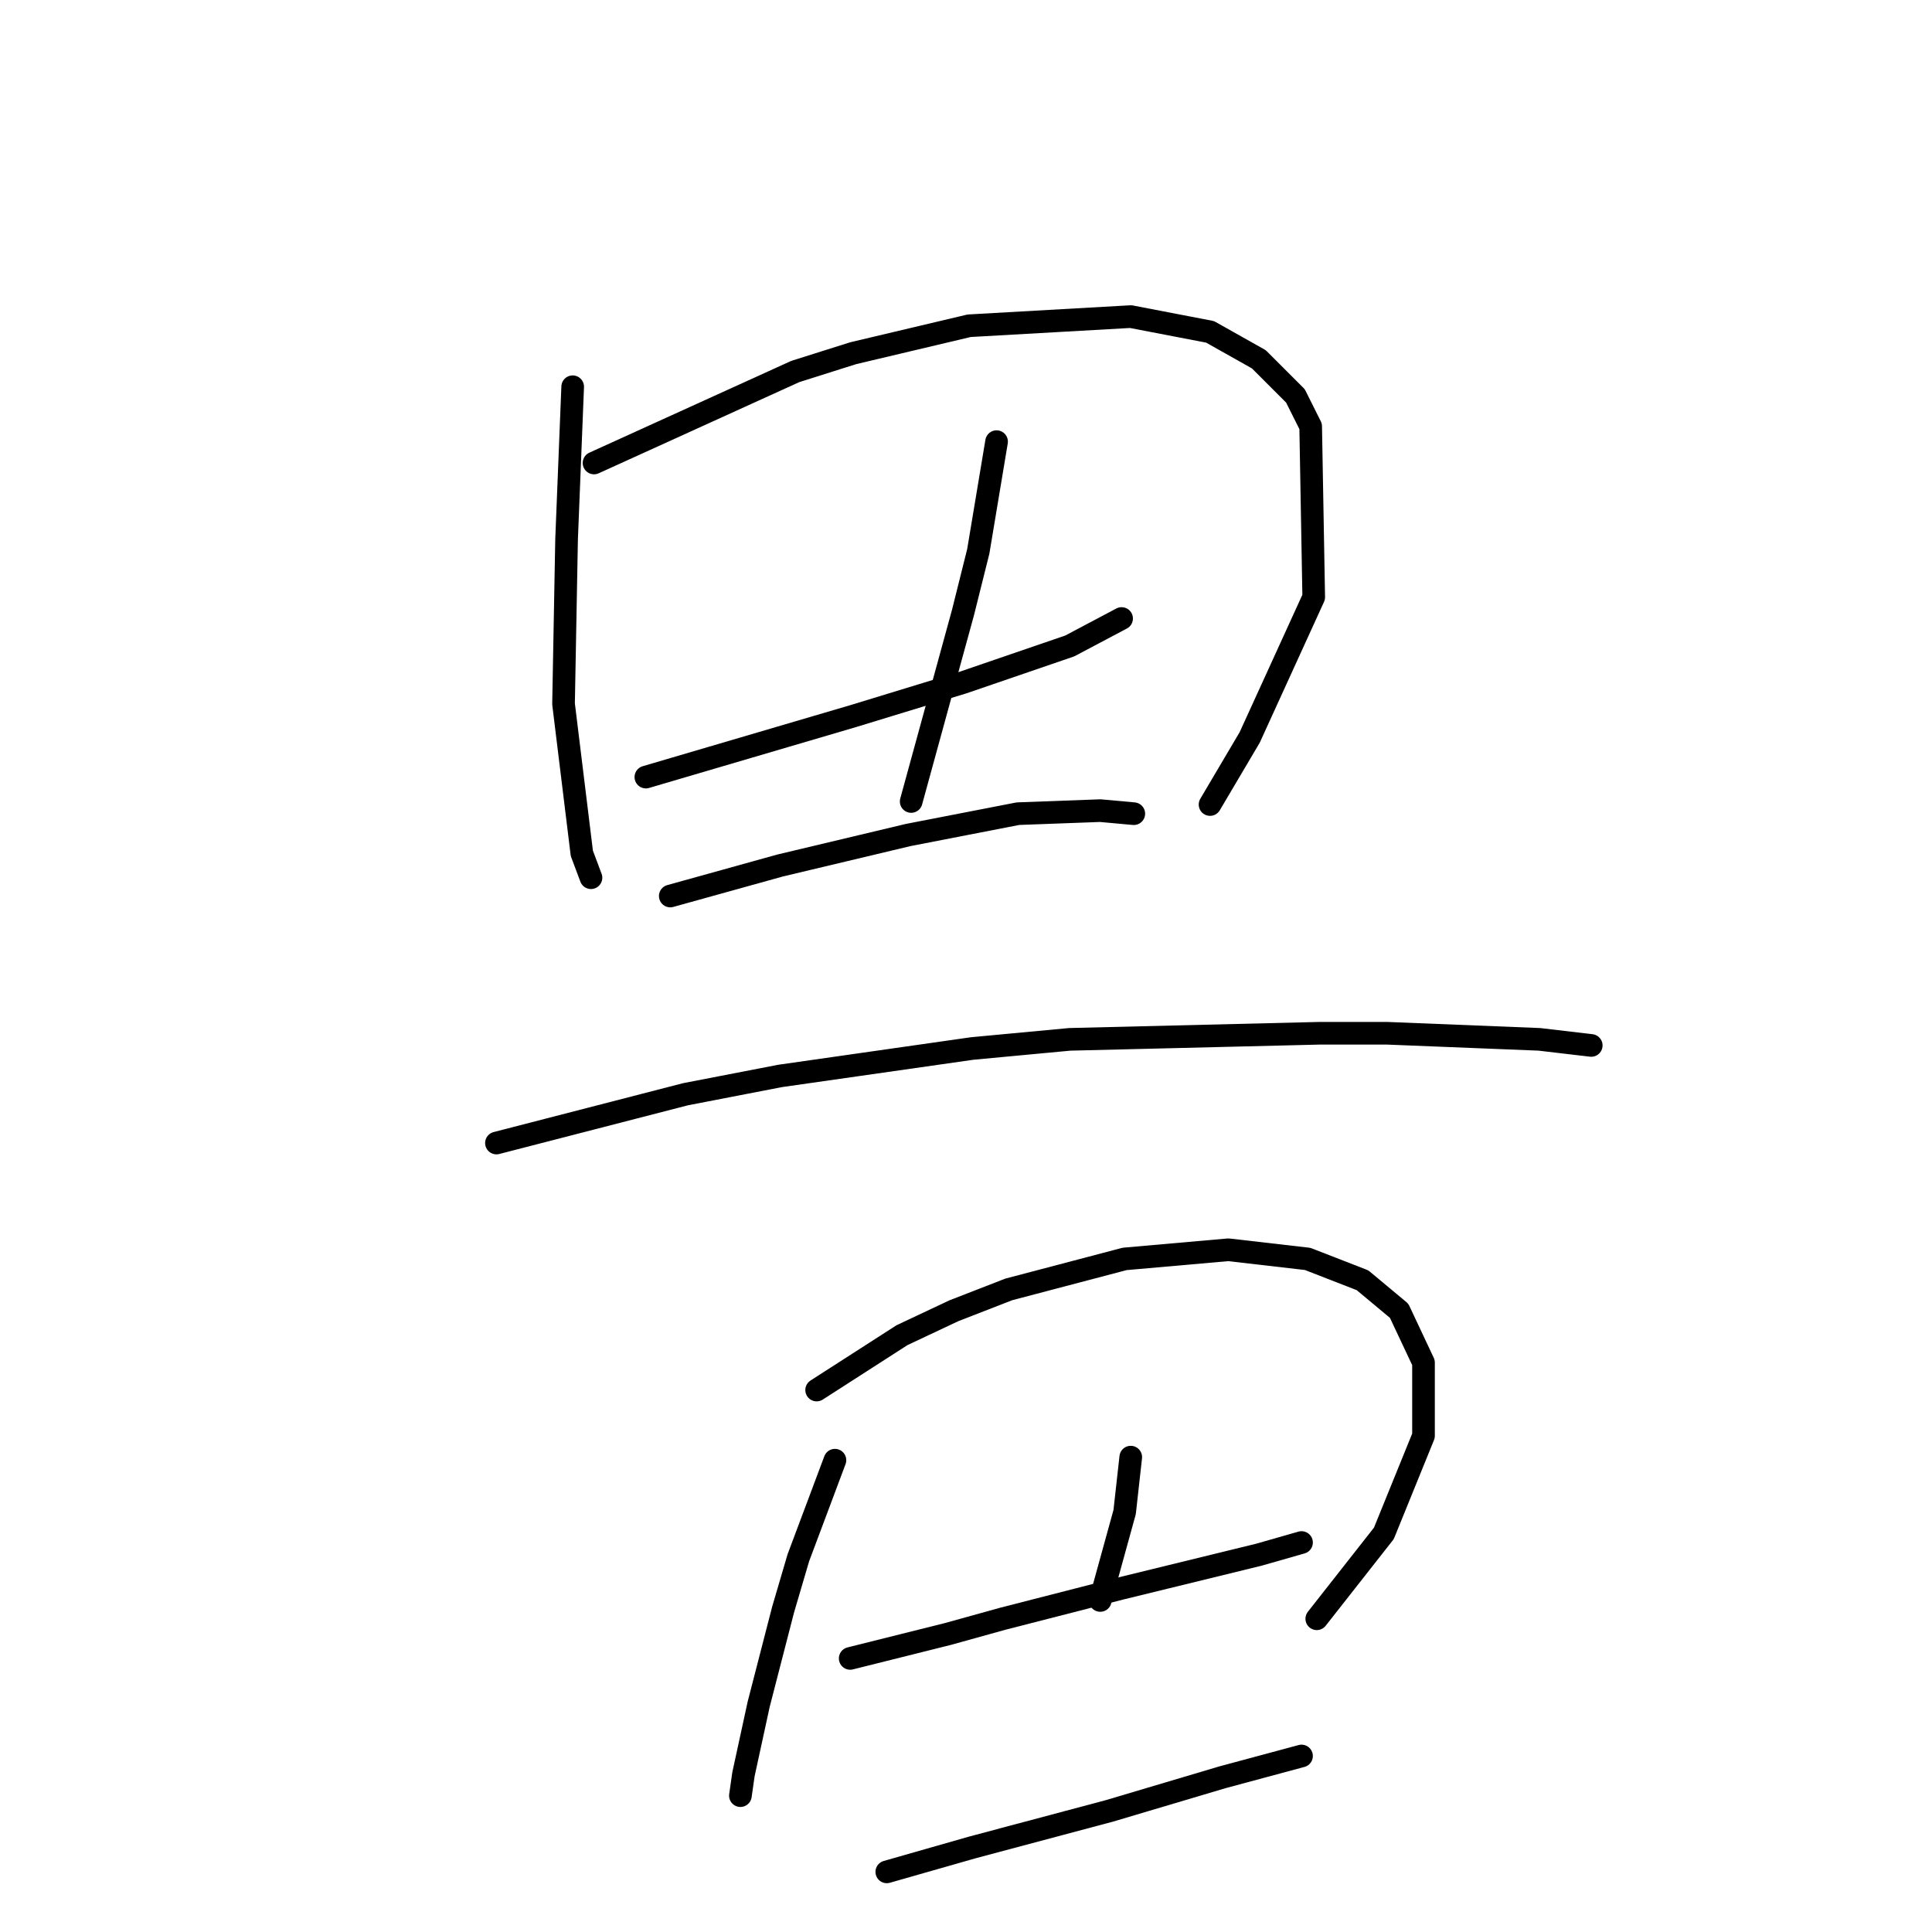 <?xml version="1.0" standalone="no"?>
    <svg width="256" height="256" xmlns="http://www.w3.org/2000/svg" version="1.1">
    <polyline stroke="black" stroke-width="3" stroke-linecap="round" fill="transparent" stroke-linejoin="round" points="75.883 51.245 75.479 61.347 75.075 71.449 74.671 93.27 77.096 113.07 78.308 116.302 78.308 116.302 " />
        <polyline stroke="black" stroke-width="3" stroke-linecap="round" fill="transparent" stroke-linejoin="round" points="78.712 61.347 92.047 55.286 105.381 49.225 113.059 46.8 128.414 43.164 149.83 41.951 160.337 43.972 166.802 47.608 171.651 52.457 173.671 56.498 174.075 79.127 165.59 97.715 160.337 106.604 160.337 106.604 " />
        <polyline stroke="black" stroke-width="3" stroke-linecap="round" fill="transparent" stroke-linejoin="round" points="85.581 102.968 99.32 98.927 113.059 94.886 127.606 90.441 141.749 85.592 148.618 81.955 148.618 81.955 " />
        <polyline stroke="black" stroke-width="3" stroke-linecap="round" fill="transparent" stroke-linejoin="round" points="132.051 58.519 130.839 65.792 129.626 73.066 127.606 81.147 120.737 106.2 120.737 106.2 " />
        <polyline stroke="black" stroke-width="3" stroke-linecap="round" fill="transparent" stroke-linejoin="round" points="88.814 118.727 96.087 116.707 103.361 114.686 111.847 112.666 120.332 110.645 134.879 107.817 145.79 107.413 150.234 107.817 150.234 107.817 " />
        <polyline stroke="black" stroke-width="3" stroke-linecap="round" fill="transparent" stroke-linejoin="round" points="65.781 151.458 78.308 148.225 90.834 144.992 103.361 142.568 128.818 138.931 141.749 137.719 174.884 136.911 183.773 136.911 203.977 137.719 210.847 138.527 210.847 138.527 " />
        <polyline stroke="black" stroke-width="3" stroke-linecap="round" fill="transparent" stroke-linejoin="round" points="110.634 193.482 108.21 199.948 105.785 206.413 103.765 213.282 100.532 225.809 98.512 235.103 98.108 237.931 98.108 237.931 " />
        <polyline stroke="black" stroke-width="3" stroke-linecap="round" fill="transparent" stroke-linejoin="round" points="108.21 184.188 113.867 180.552 119.524 176.915 126.394 173.682 133.667 170.854 149.022 166.813 162.761 165.601 173.267 166.813 180.541 169.641 185.39 173.682 188.622 180.552 188.622 190.25 183.369 203.18 174.479 214.495 174.479 214.495 " />
        <polyline stroke="black" stroke-width="3" stroke-linecap="round" fill="transparent" stroke-linejoin="round" points="112.655 219.748 119.12 218.131 125.585 216.515 132.859 214.495 148.618 210.454 166.802 206.009 172.459 204.392 172.459 204.392 " />
        <polyline stroke="black" stroke-width="3" stroke-linecap="round" fill="transparent" stroke-linejoin="round" points="149.831 193.078 149.426 196.715 149.022 200.352 145.79 212.07 145.79 212.07 " />
        <polyline stroke="black" stroke-width="3" stroke-linecap="round" fill="transparent" stroke-linejoin="round" points="117.504 248.033 123.161 246.417 128.818 244.801 134.879 243.184 147.002 239.952 161.953 235.507 172.459 232.678 172.459 232.678 " />
        </svg>